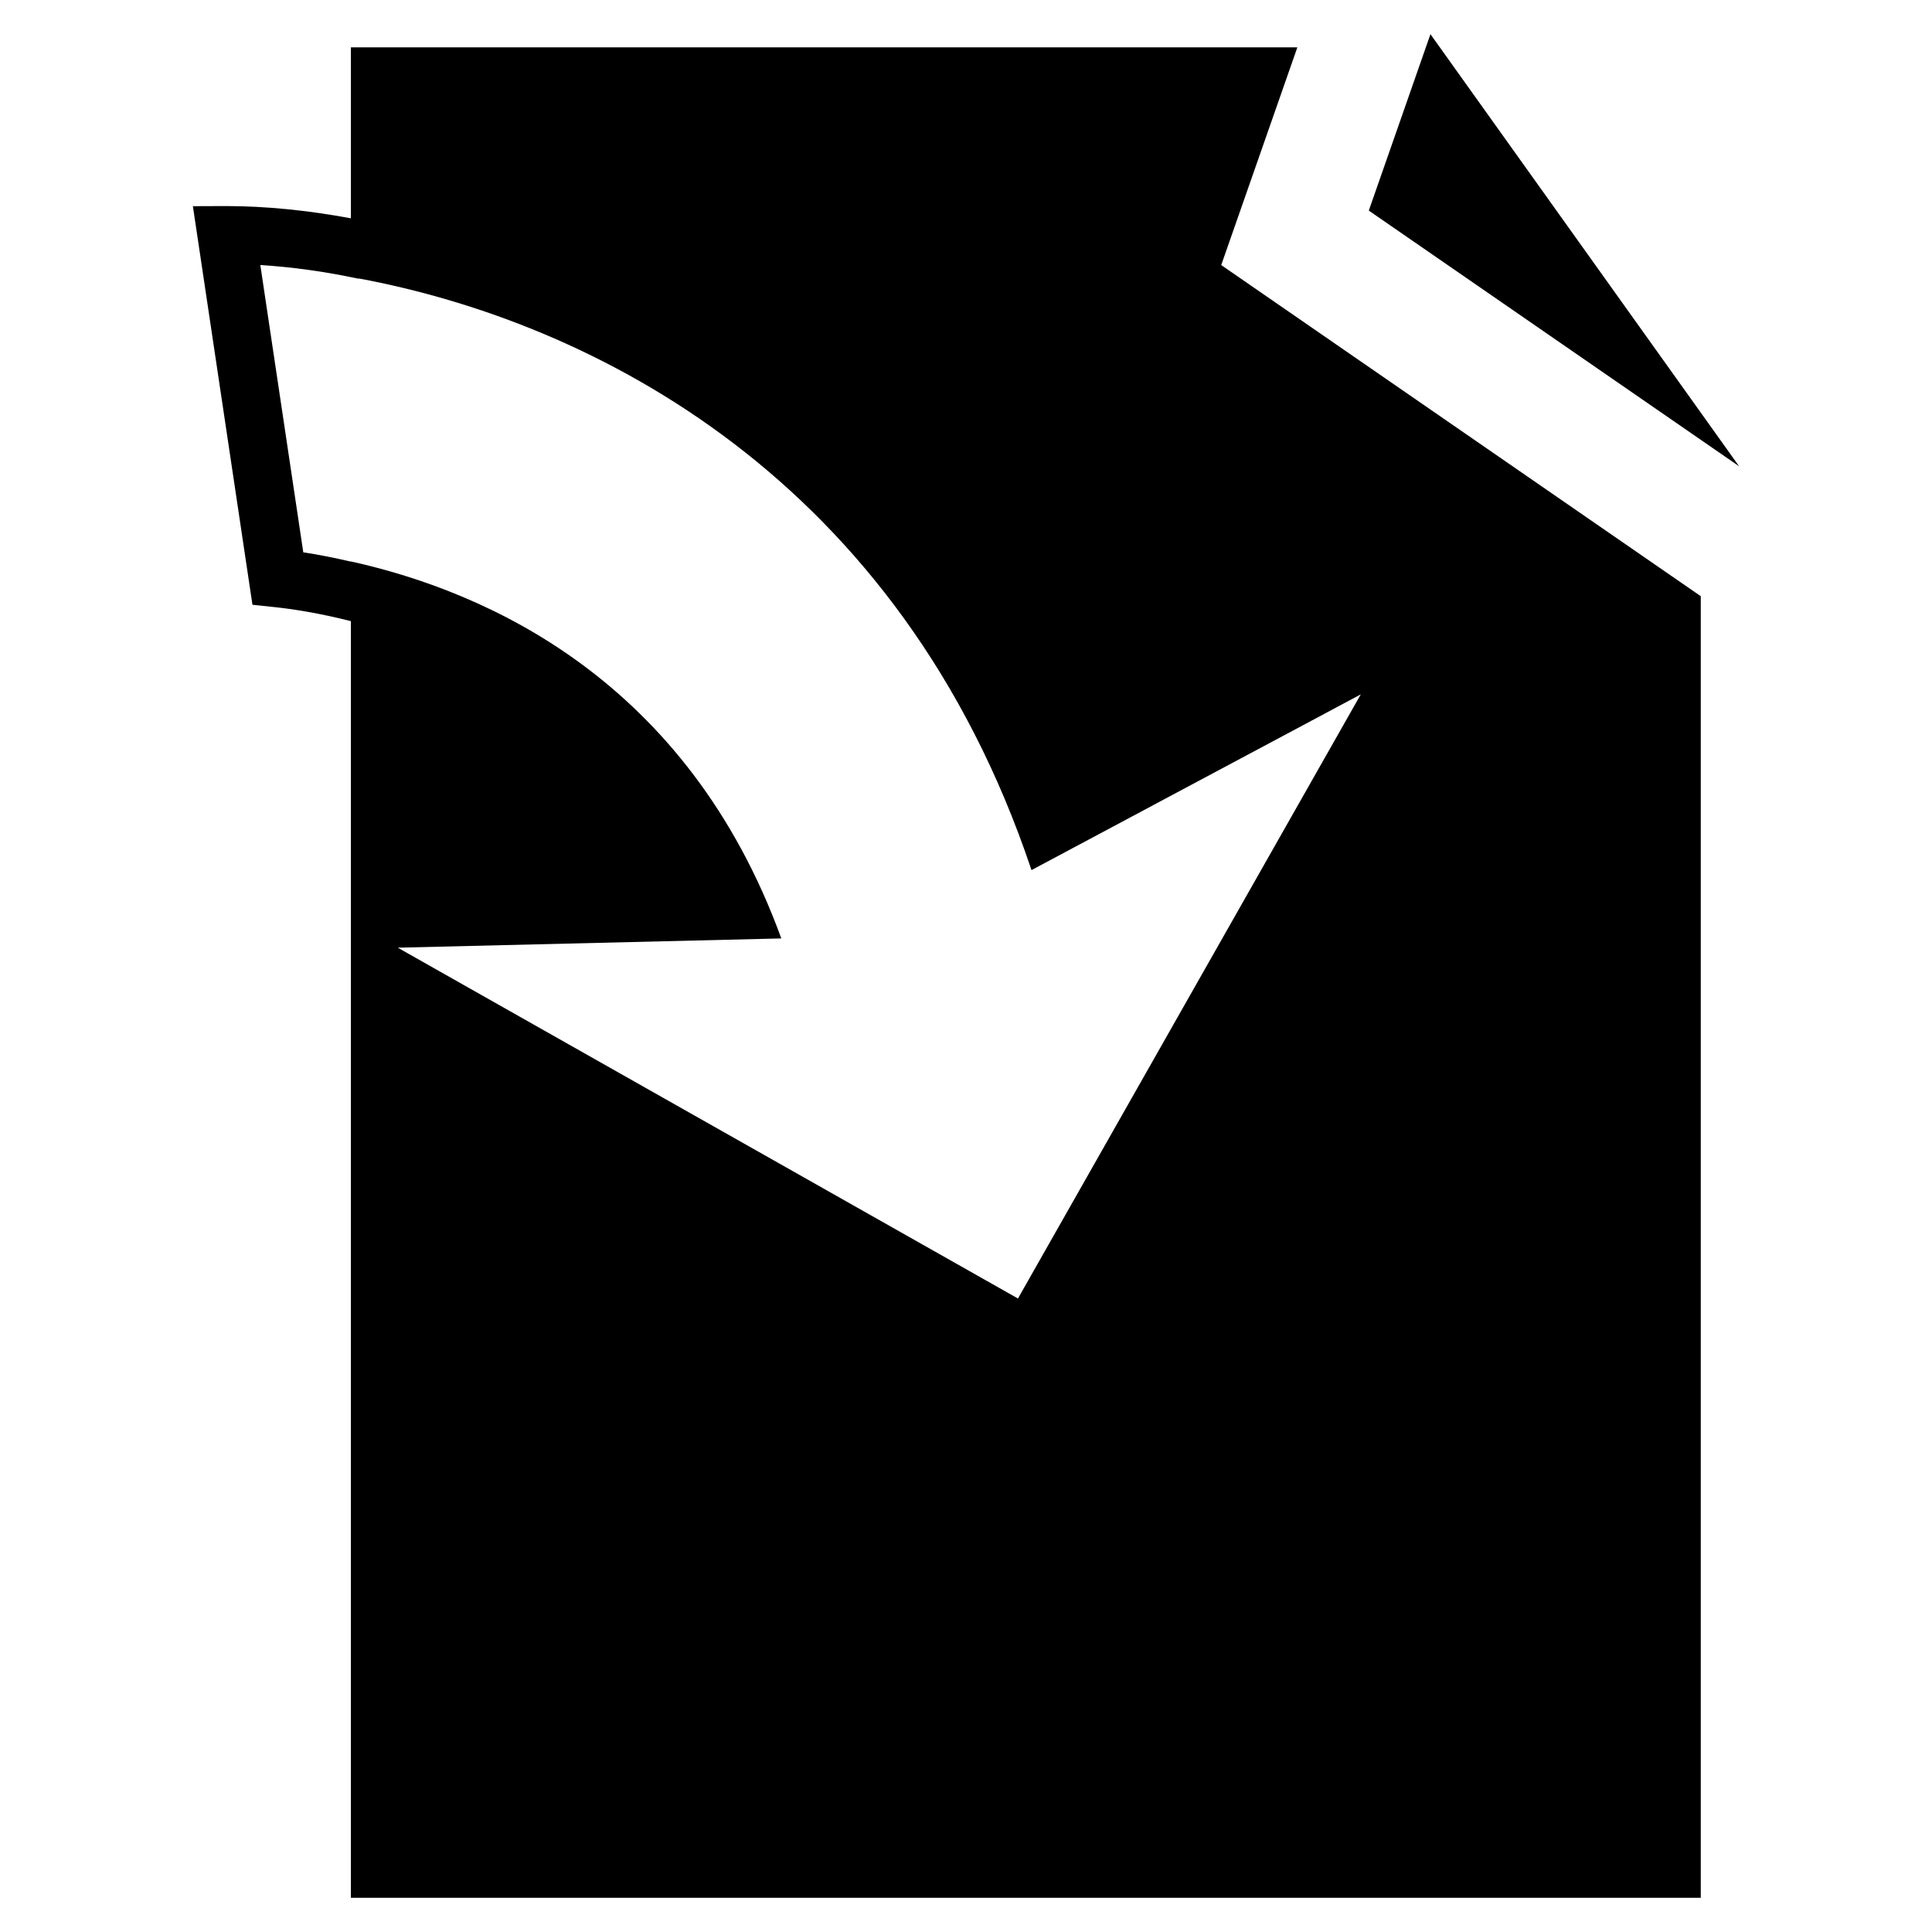 <?xml version="1.0" encoding="utf-8"?>
<!-- Generator: Adobe Illustrator 16.0.0, SVG Export Plug-In . SVG Version: 6.00 Build 0)  -->
<!DOCTYPE svg PUBLIC "-//W3C//DTD SVG 1.1//EN" "http://www.w3.org/Graphics/SVG/1.1/DTD/svg11.dtd">
<svg version="1.1" id="Layer_1" xmlns="http://www.w3.org/2000/svg" xmlns:xlink="http://www.w3.org/1999/xlink" x="0px" y="0px"
	 width="96px" height="96px" viewBox="0 0 96 96" enable-background="new 0 0 96 96" xml:space="preserve">
<g>
	<path d="M64.465,2.353H17.436v8.495c-2.146-0.399-4.227-0.606-6.185-0.609l-1.667,0.006l2.96,19.806l1.108,0.117
		c0.855,0.09,2.191,0.291,3.783,0.696v63.437H84.51V29.624L60.682,13.171L64.465,2.353z M67.616,34.504L50.582,64.522L19.765,47.09
		l19.058-0.46c-4.666-12.813-14.575-17.222-21.387-18.732v0.009c-0.793-0.184-1.589-0.346-2.366-0.462l-2.135-14.275
		c1.567,0.095,3.229,0.326,4.889,0.681l0.003-0.015c11.656,2.176,26.885,9.889,33.428,29.399L67.616,34.504z"/>
	<polygon points="71.078,1.699 68.015,10.464 86.416,23.17 	"/>
</g>
</svg>
